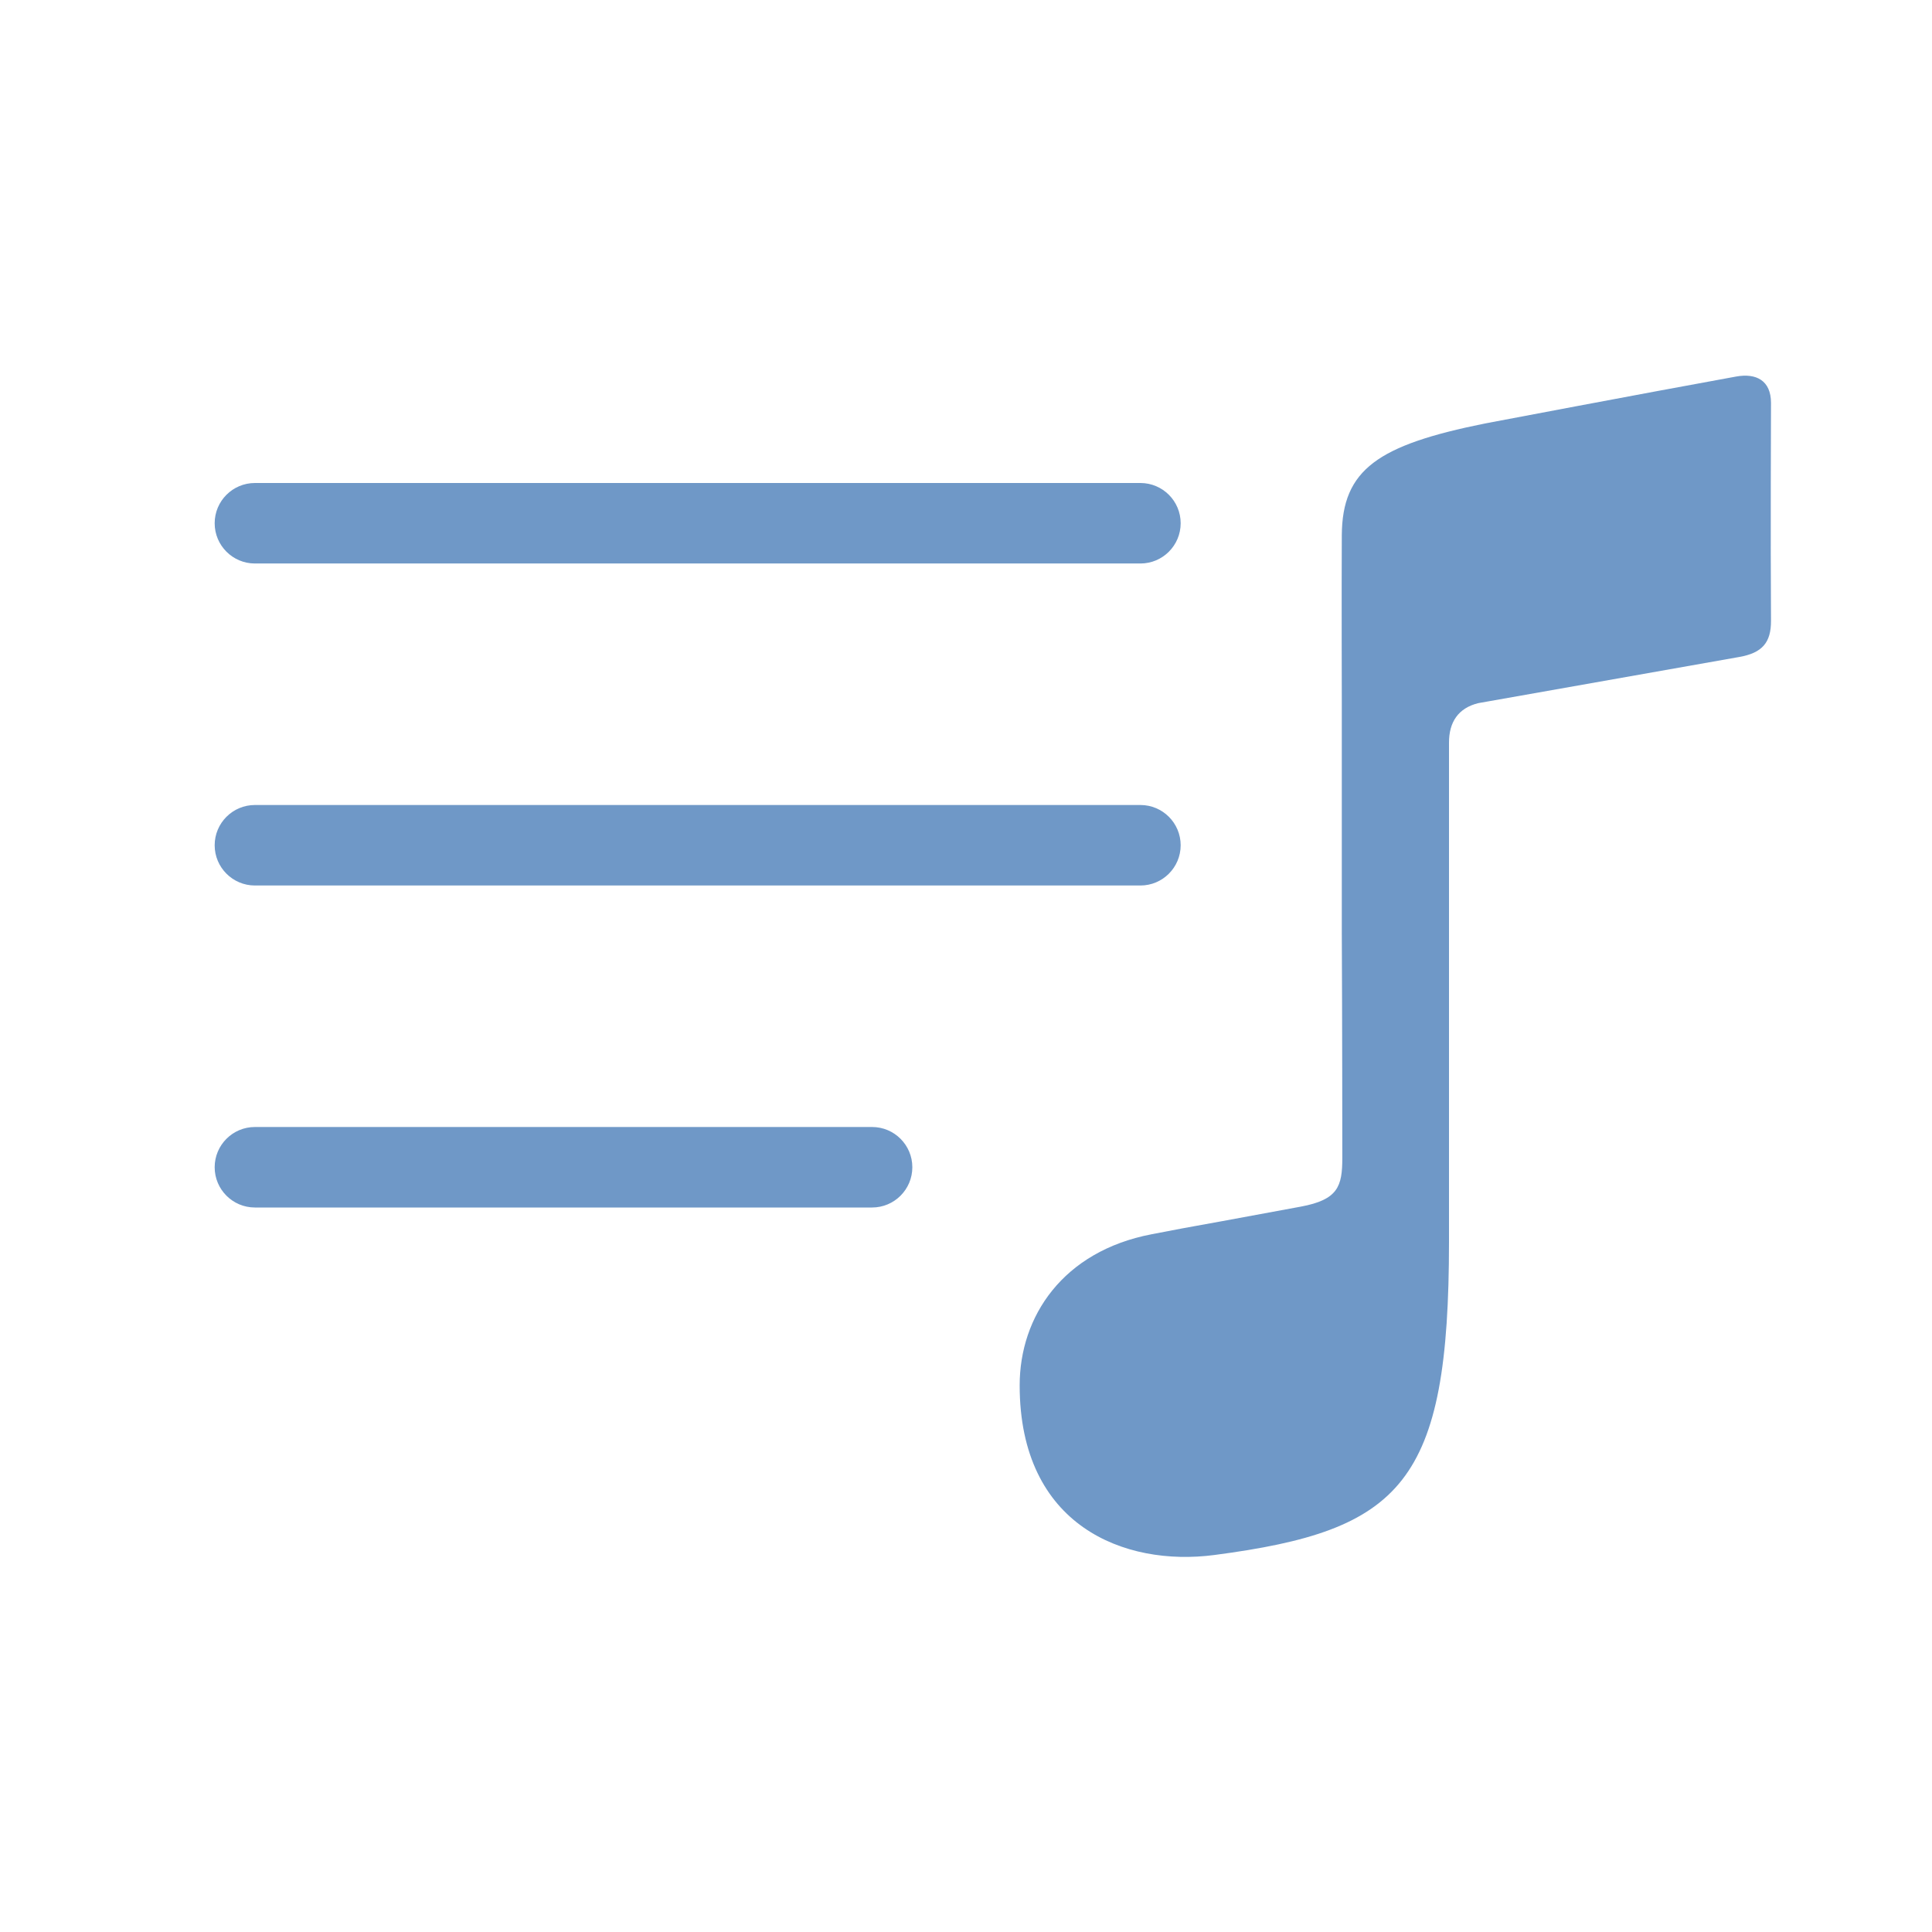 <svg height="72" viewBox="0 0 72 72" width="72" xmlns="http://www.w3.org/2000/svg"><g fill="none" fill-rule="evenodd"><path d="m0 0h72v72h-72z"/><path d="m42.5 18h-33c-.828 0-1.5.672-1.5 1.5 0 .828.672 1.5 1.5 1.5h33c.828 0 1.5-.672 1.5-1.5 0-.828-.672-1.5-1.5-1.5zm0 12h-33c-.828 0-1.5.672-1.5 1.5 0 .828.672 1.5 1.5 1.5h33c.828 0 1.5-.672 1.5-1.5 0-.828-.672-1.5-1.5-1.5zm-33 15c-.828 0-1.5-.672-1.5-1.5s.672-1.5 1.5-1.5h23c.828 0 1.5.672 1.5 1.5s-.672 1.5-1.5 1.5zm44.5 1.267c0 9.025-1.749 10.767-8.749 11.684-3.336.437-7.251-1.077-7.251-6.323 0-2.563 1.604-4.997 4.922-5.632 2.534-.486-.182.036 5.552-1.028 1.392-.258 1.55-.756 1.55-1.818 0-.533-.003-5.19-.019-8.388v-8.636s-.011-4.117 0-6.175c.013-2.462 1.359-3.366 5.328-4.168 0 0 6.046-1.148 9.37-1.751.736-.133 1.297.14 1.297.984 0 0-.021 5.244 0 8.109.006.832-.337 1.208-1.18 1.358-3.363.597-9.73 1.721-9.73 1.721-.748.184-1.09.71-1.09 1.467z" fill="#6f98c7"/></g></svg>